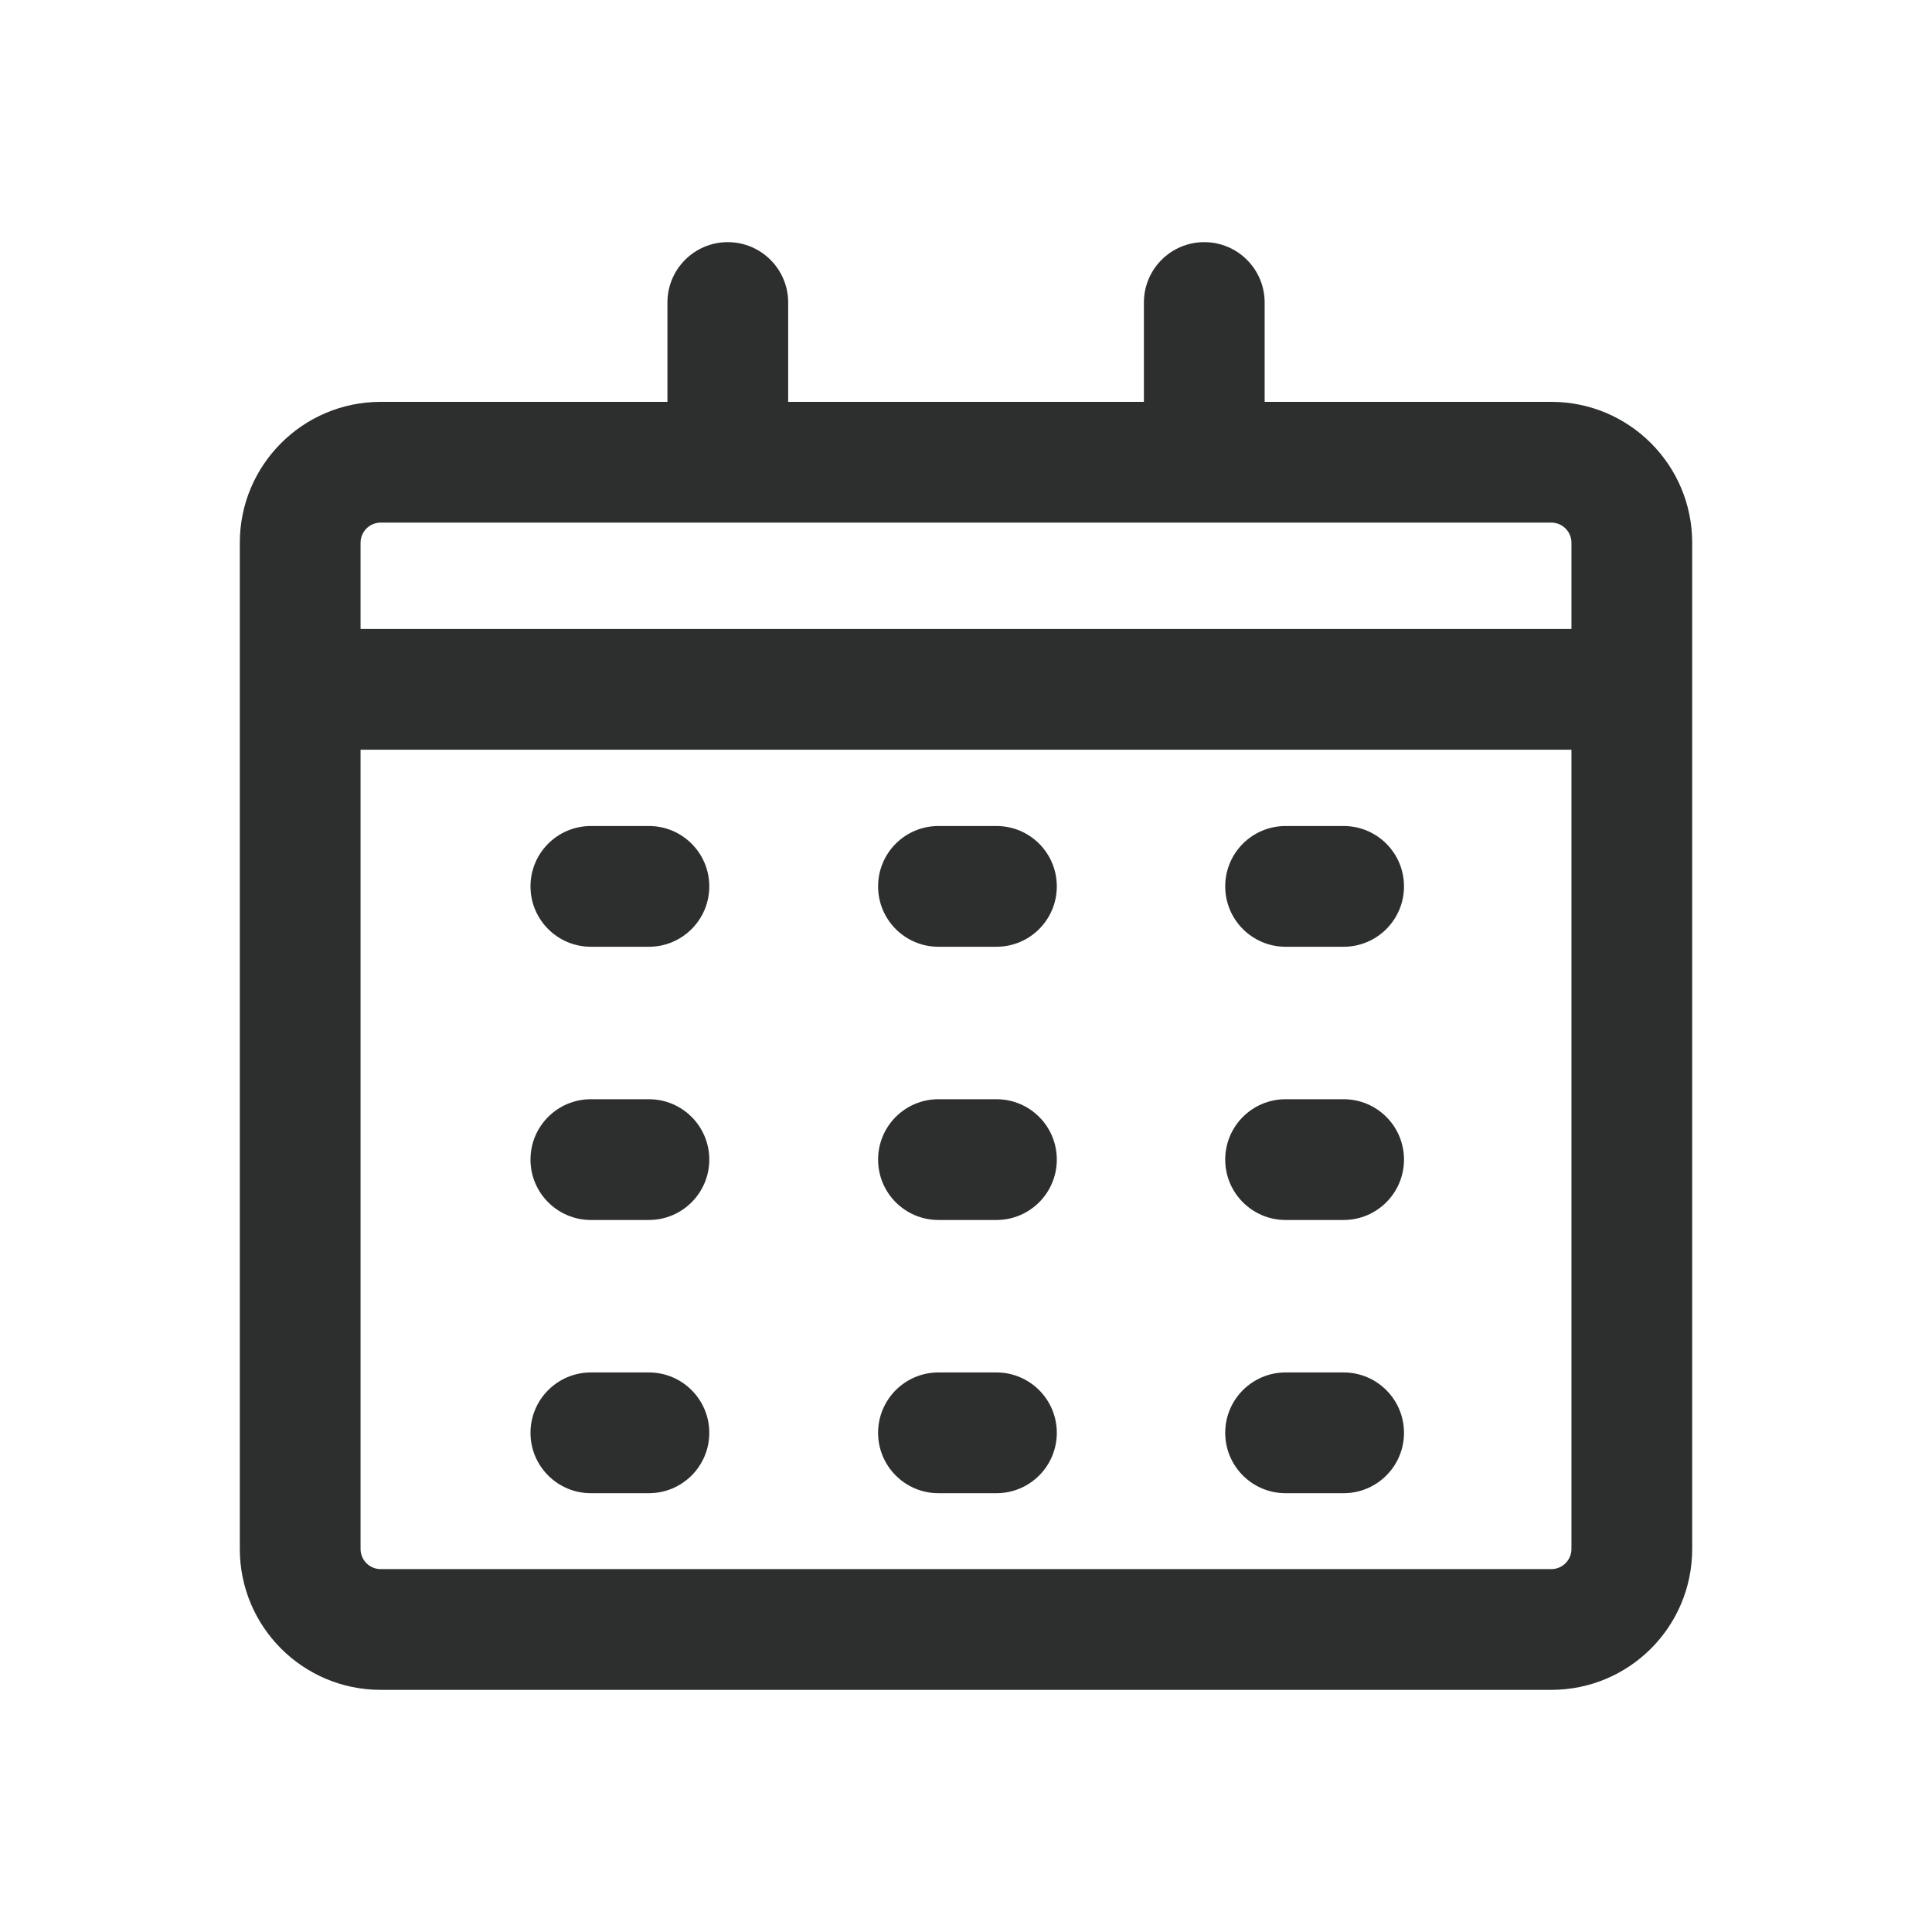 <svg width="24" height="24" viewBox="0 0 24 24" fill="none" xmlns="http://www.w3.org/2000/svg">
<path d="M6.59 11.011C6.59 10.596 6.926 10.261 7.34 10.261H8.061C8.475 10.261 8.811 10.596 8.811 11.011C8.811 11.425 8.475 11.761 8.061 11.761H7.34C6.926 11.761 6.59 11.425 6.59 11.011Z" fill="#2D2E2E"/>
<path d="M10.908 11.011C10.908 10.596 11.243 10.261 11.658 10.261H12.378C12.793 10.261 13.128 10.596 13.128 11.011C13.128 11.425 12.793 11.761 12.378 11.761H11.658C11.243 11.761 10.908 11.425 10.908 11.011Z" fill="#2D2E2E"/>
<path d="M15.22 11.011C15.22 10.596 15.556 10.261 15.97 10.261H16.691C17.105 10.261 17.441 10.596 17.441 11.011C17.441 11.425 17.105 11.761 16.691 11.761H15.97C15.556 11.761 15.22 11.425 15.22 11.011Z" fill="#2D2E2E"/>
<path d="M6.59 14.405C6.59 13.99 6.926 13.655 7.34 13.655H8.061C8.475 13.655 8.811 13.99 8.811 14.405C8.811 14.819 8.475 15.155 8.061 15.155H7.34C6.926 15.155 6.59 14.819 6.59 14.405Z" fill="#2D2E2E"/>
<path d="M10.908 14.405C10.908 13.99 11.243 13.655 11.658 13.655H12.378C12.793 13.655 13.128 13.99 13.128 14.405C13.128 14.819 12.793 15.155 12.378 15.155H11.658C11.243 15.155 10.908 14.819 10.908 14.405Z" fill="#2D2E2E"/>
<path d="M15.22 14.405C15.22 13.99 15.556 13.655 15.97 13.655H16.691C17.105 13.655 17.441 13.99 17.441 14.405C17.441 14.819 17.105 15.155 16.691 15.155H15.97C15.556 15.155 15.22 14.819 15.22 14.405Z" fill="#2D2E2E"/>
<path d="M6.59 17.799C6.59 17.385 6.926 17.049 7.34 17.049H8.061C8.475 17.049 8.811 17.385 8.811 17.799C8.811 18.213 8.475 18.549 8.061 18.549H7.34C6.926 18.549 6.59 18.213 6.59 17.799Z" fill="#2D2E2E"/>
<path d="M10.908 17.799C10.908 17.385 11.243 17.049 11.658 17.049H12.378C12.793 17.049 13.128 17.385 13.128 17.799C13.128 18.213 12.793 18.549 12.378 18.549H11.658C11.243 18.549 10.908 18.213 10.908 17.799Z" fill="#2D2E2E"/>
<path d="M15.22 17.799C15.22 17.385 15.556 17.049 15.97 17.049H16.691C17.105 17.049 17.441 17.385 17.441 17.799C17.441 18.213 17.105 18.549 16.691 18.549H15.97C15.556 18.549 15.22 18.213 15.22 17.799Z" fill="#2D2E2E"/>
<path fill-rule="evenodd" clip-rule="evenodd" d="M9.041 3.008C9.455 3.008 9.791 3.344 9.791 3.758V4.992L14.21 4.992V3.758C14.21 3.344 14.545 3.008 14.96 3.008C15.374 3.008 15.71 3.344 15.71 3.758V4.992L19.271 4.992C20.238 4.992 21.021 5.776 21.021 6.742L21.021 19.242C21.021 20.209 20.238 20.992 19.271 20.992H4.729C3.763 20.992 2.979 20.209 2.979 19.242L2.979 8.564C2.979 8.564 2.979 8.564 2.979 8.564C2.979 8.564 2.979 8.563 2.979 8.562L2.979 6.742C2.979 5.776 3.763 4.992 4.729 4.992L8.291 4.992V3.758C8.291 3.344 8.626 3.008 9.041 3.008ZM4.479 9.313L4.479 19.242C4.479 19.38 4.591 19.492 4.729 19.492H19.271C19.409 19.492 19.521 19.38 19.521 19.242L19.521 9.313L4.479 9.313ZM19.521 7.813L4.479 7.813L4.479 6.742C4.479 6.604 4.591 6.492 4.729 6.492L19.271 6.492C19.409 6.492 19.521 6.604 19.521 6.742V7.813Z" fill="#2D2E2E"/>
</svg>
